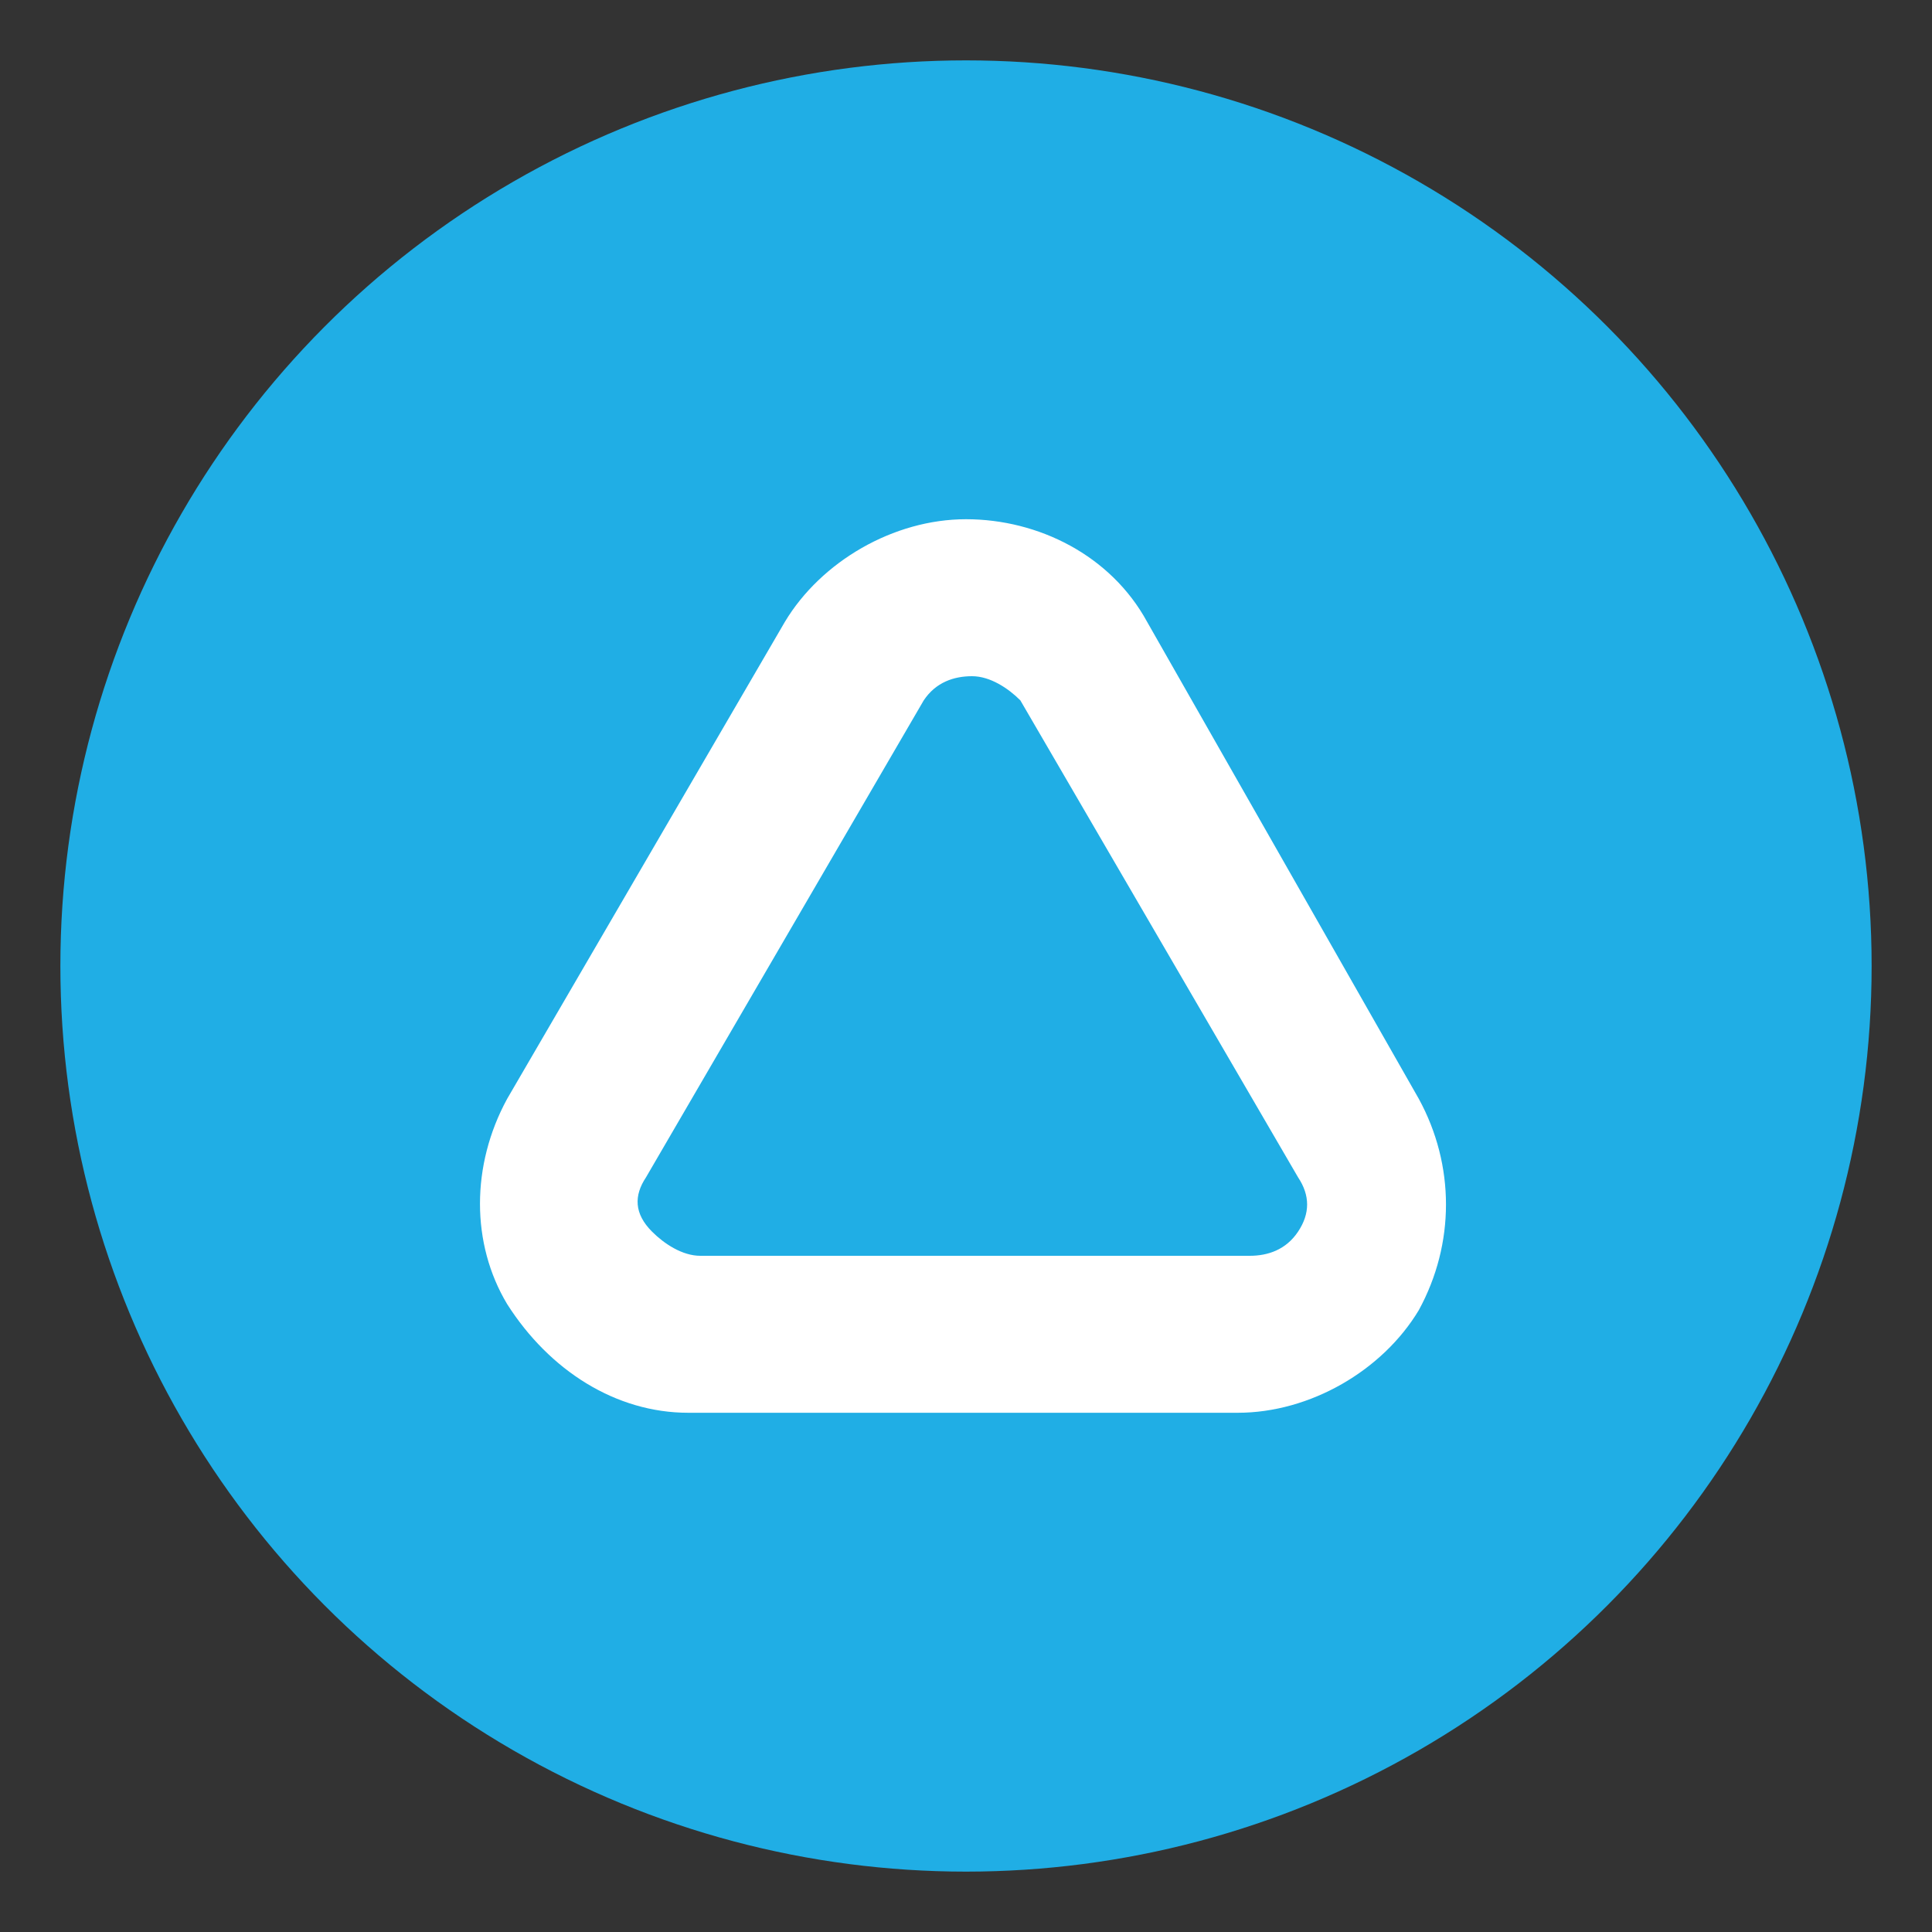 <?xml version="1.0" encoding="utf-8"?>
<!-- Generator: Adobe Illustrator 19.1.0, SVG Export Plug-In . SVG Version: 6.00 Build 0)  -->
<svg version="1.1" xmlns="http://www.w3.org/2000/svg" xmlns:xlink="http://www.w3.org/1999/xlink" x="0px" y="0px" width="32px"
	 height="32px" viewBox="0 0 32 32" style="enable-background:new 0 0 32 32;" xml:space="preserve">
<rect x="0" y="0" width="32" height="32" fill="#333333" stroke="none"/>
<style type="text/css">
	.st0{fill:#FFFFFF;}
	.st1{fill:#DDDDDD;}
	.st2{fill-rule:evenodd;clip-rule:evenodd;fill:#FE1A7C;}
	.st3{fill:#649BC5;}
	.st4{fill:#E95550;}
	.st5{fill:#7ECEF4;}
	.st6{fill:#E85298;}
	.st7{fill:#EF8337;}
	.st8{fill:#A95B09;}
	.st9{fill:#BDBEBF;}
	.st10{fill:#20AEE5;}
	.st11{fill:none;stroke:#FFFFFF;stroke-width:3.814;stroke-linecap:round;stroke-linejoin:round;stroke-miterlimit:10;}
</style>
<g id="レイヤー_1">
</g>
<g id="レイヤー_2">
	<g>
		<circle class="st10" cx="16" cy="16" r="15"/>
		<g>
			<path class="st0" d="M11.4,23.4h9.1c1.2,0,2.4-0.7,3-1.7c0.6-1.1,0.6-2.4,0-3.5L19,10.3c-0.6-1.1-1.8-1.7-3-1.7
				c-1.2,0-2.4,0.7-3,1.7l-4.6,7.9c-0.6,1.1-0.6,2.4,0,3.4C9.1,22.7,10.2,23.4,11.4,23.4z M10.7,19.5l4.6-7.9
				c0.2-0.3,0.5-0.4,0.8-0.4c0.3,0,0.6,0.2,0.8,0.4l4.6,7.9c0.2,0.3,0.2,0.6,0,0.9c-0.2,0.3-0.5,0.4-0.8,0.4h-9.1
				c-0.3,0-0.6-0.2-0.8-0.4C10.5,20.1,10.5,19.8,10.7,19.5z"/>
		</g>
	</g>
</g>
</svg>
